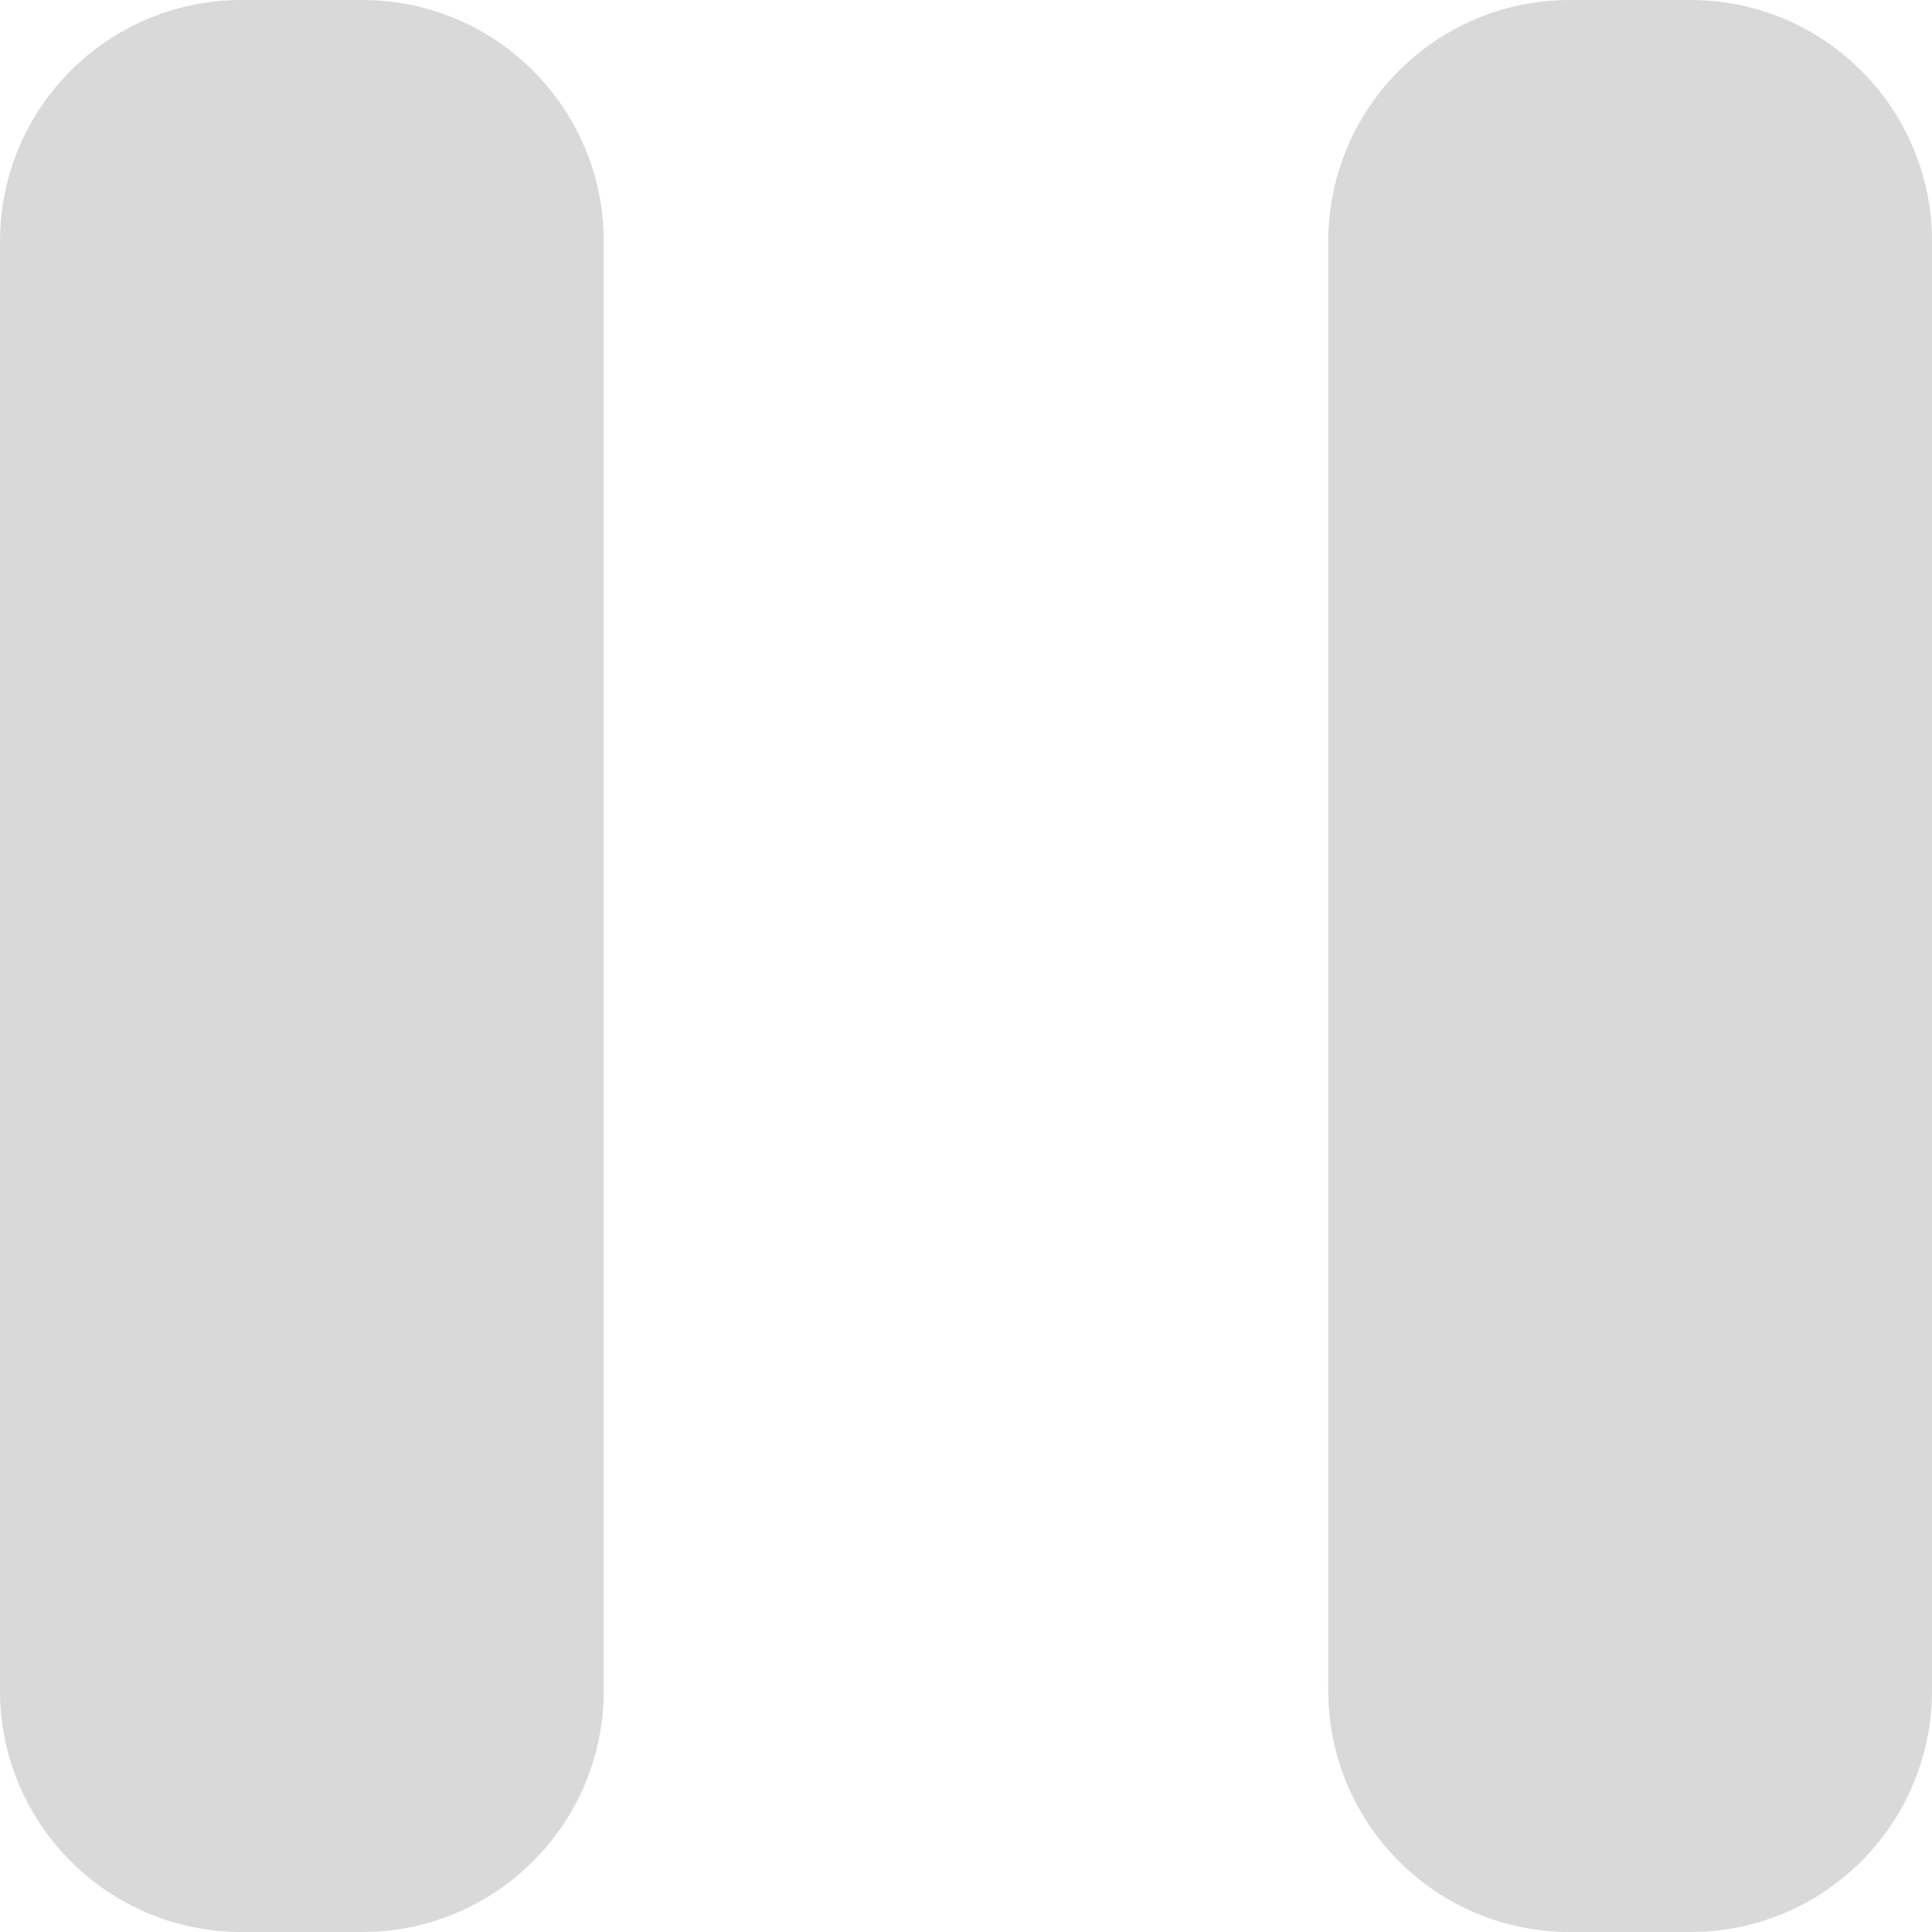 <svg width="16" height="16" viewBox="0 0 16 16" fill="none" xmlns="http://www.w3.org/2000/svg">
<path d="M0 2C0 0.895 0.895 0 2 0H3C4.105 0 5 0.895 5 2V14C5 15.105 4.105 16 3 16H2C0.895 16 0 15.105 0 14V2Z" fill="#D9D9D9"/>
<path d="M11 2C11 0.895 11.895 0 13 0H14C15.105 0 16 0.895 16 2V14C16 15.105 15.105 16 14 16H13C11.895 16 11 15.105 11 14V2Z" fill="#D9D9D9"/>
</svg>
